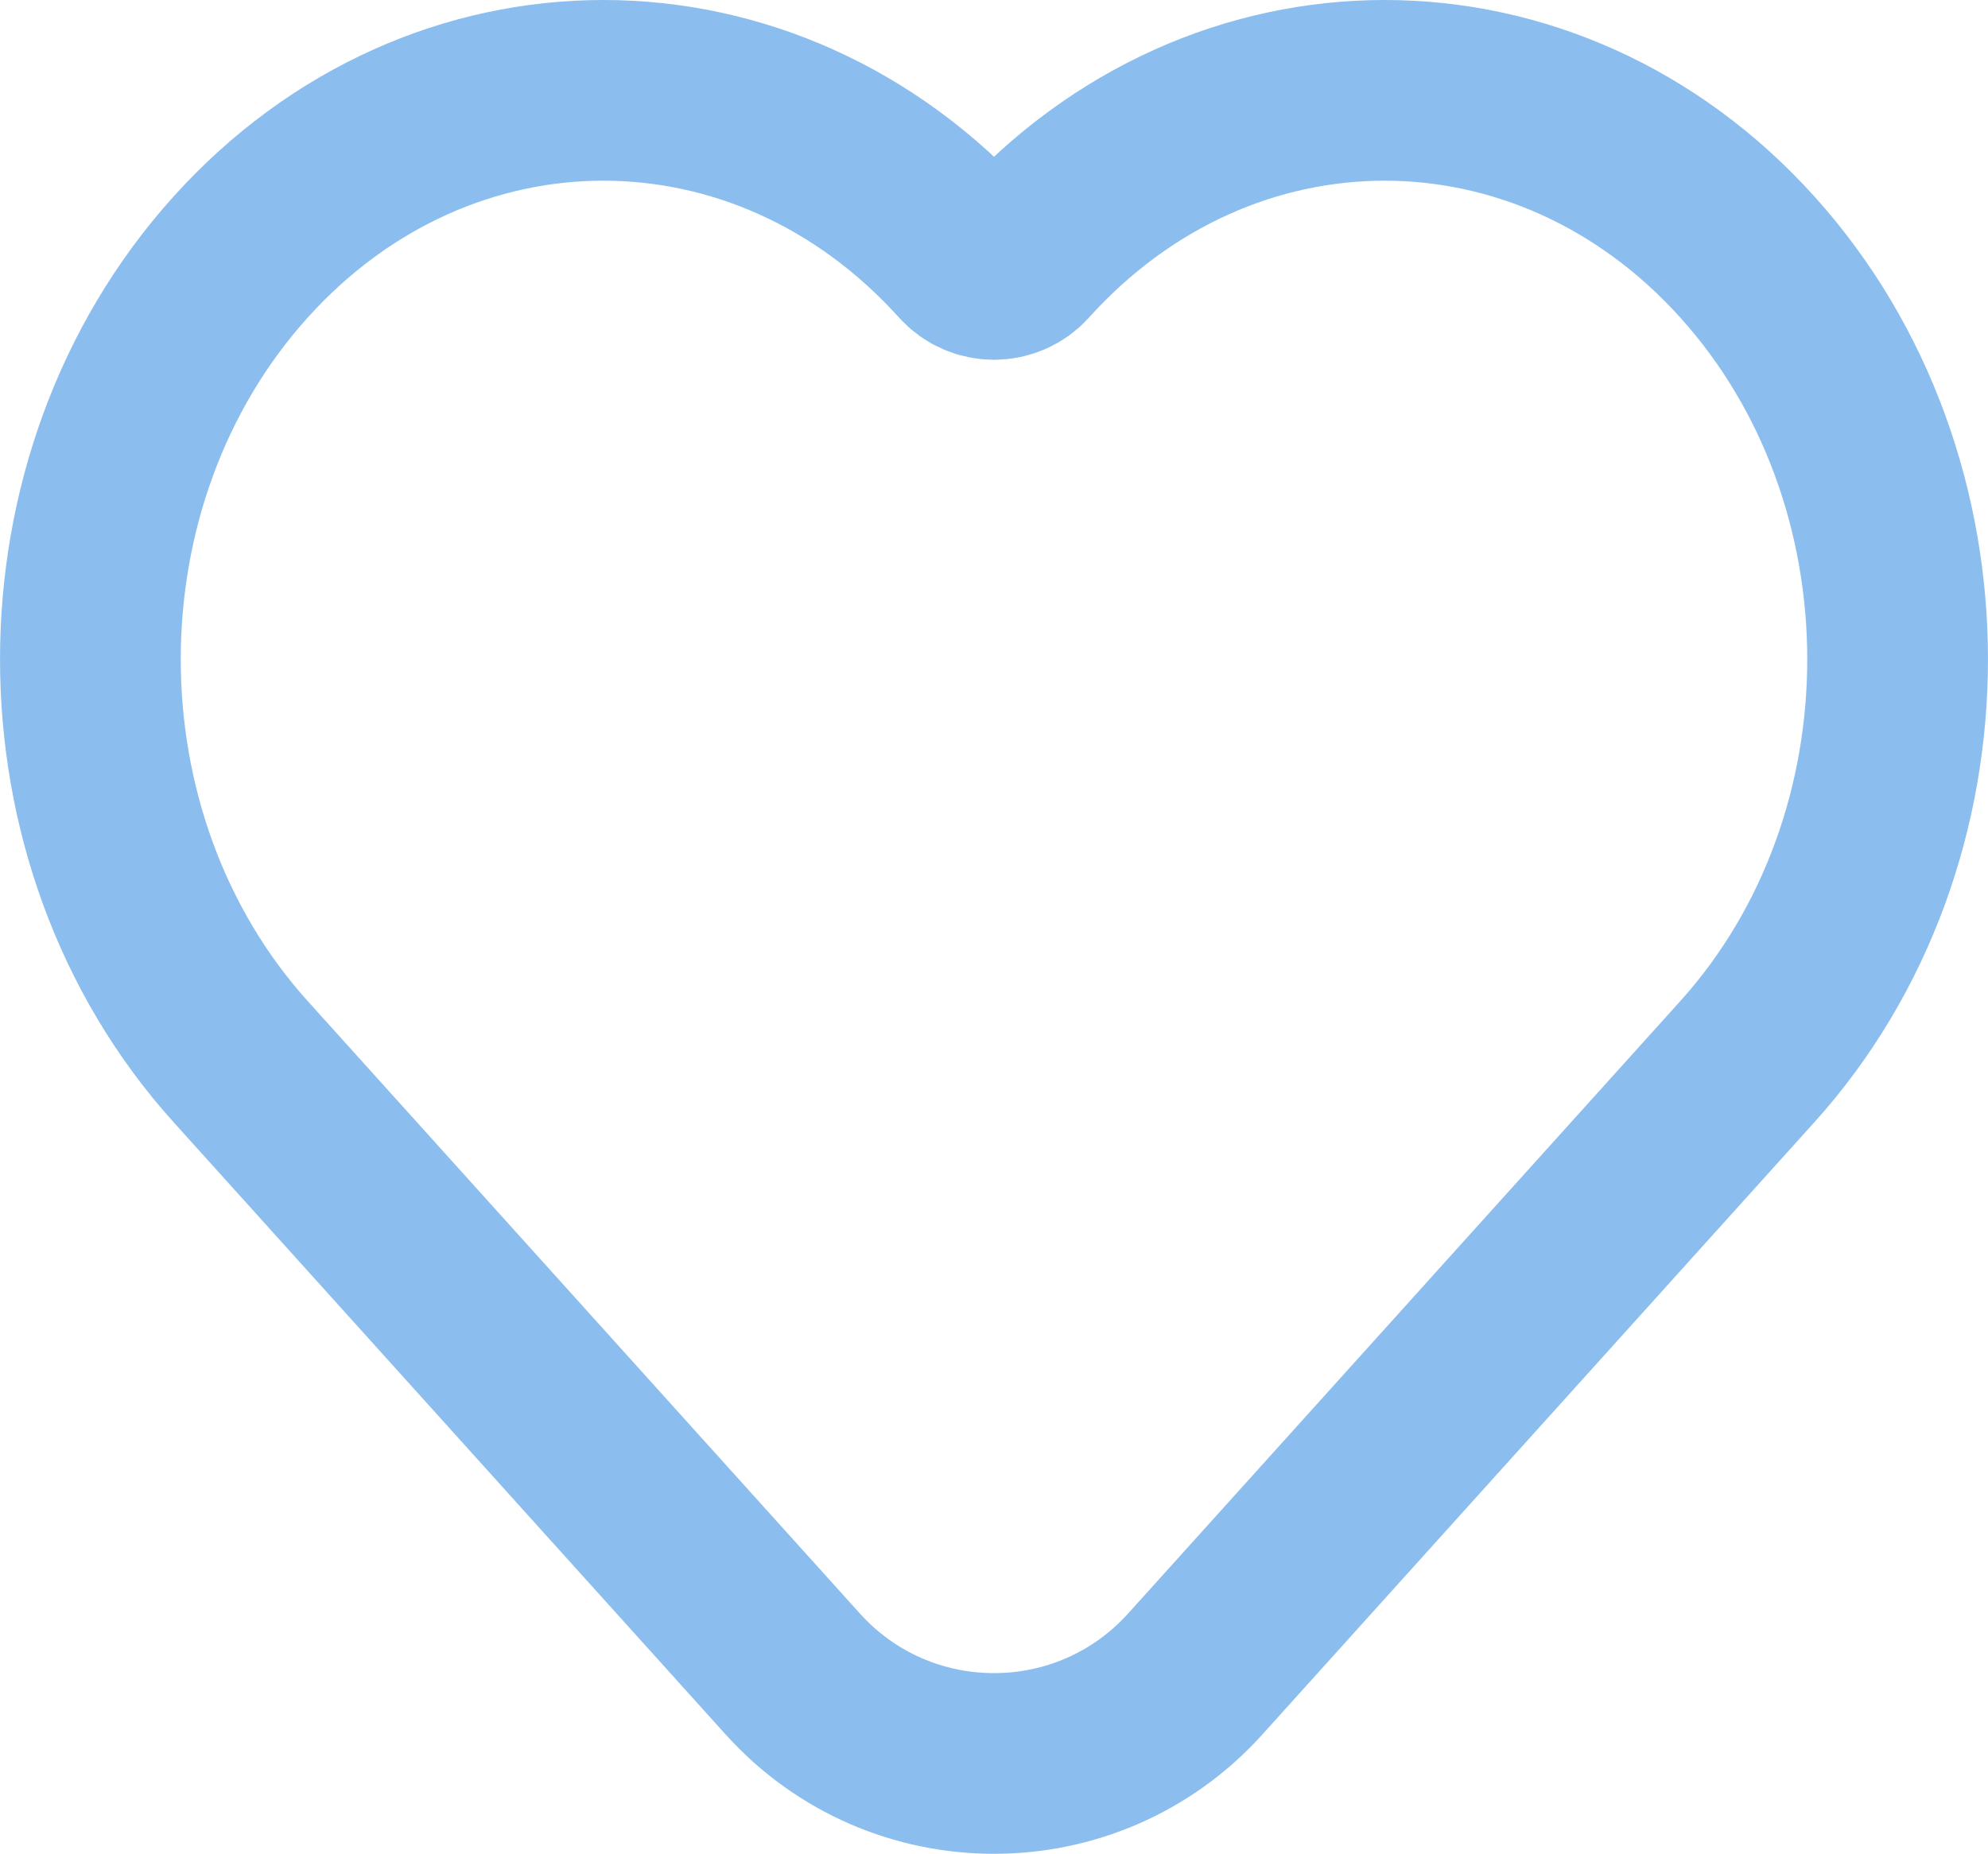 <svg width="22" height="20.519" viewBox="0 0 22 20.519" fill="none" xmlns="http://www.w3.org/2000/svg" xmlns:xlink="http://www.w3.org/1999/xlink">
	<desc>
			Created with Pixso.
	</desc>
	<defs/>
	<path id="Heart" d="M19.337 11.751L13.228 18.528C12.037 19.85 9.963 19.85 8.772 18.528L2.663 11.751C0.446 9.292 0.446 5.304 2.663 2.845C4.88 0.385 8.474 0.385 10.691 2.845C10.856 3.028 11.144 3.028 11.309 2.845C13.526 0.385 17.12 0.385 19.337 2.845C21.554 5.304 21.554 9.292 19.337 11.751Z" stroke="#8BBEEE" stroke-opacity="1" stroke-width="2"/>
</svg>

